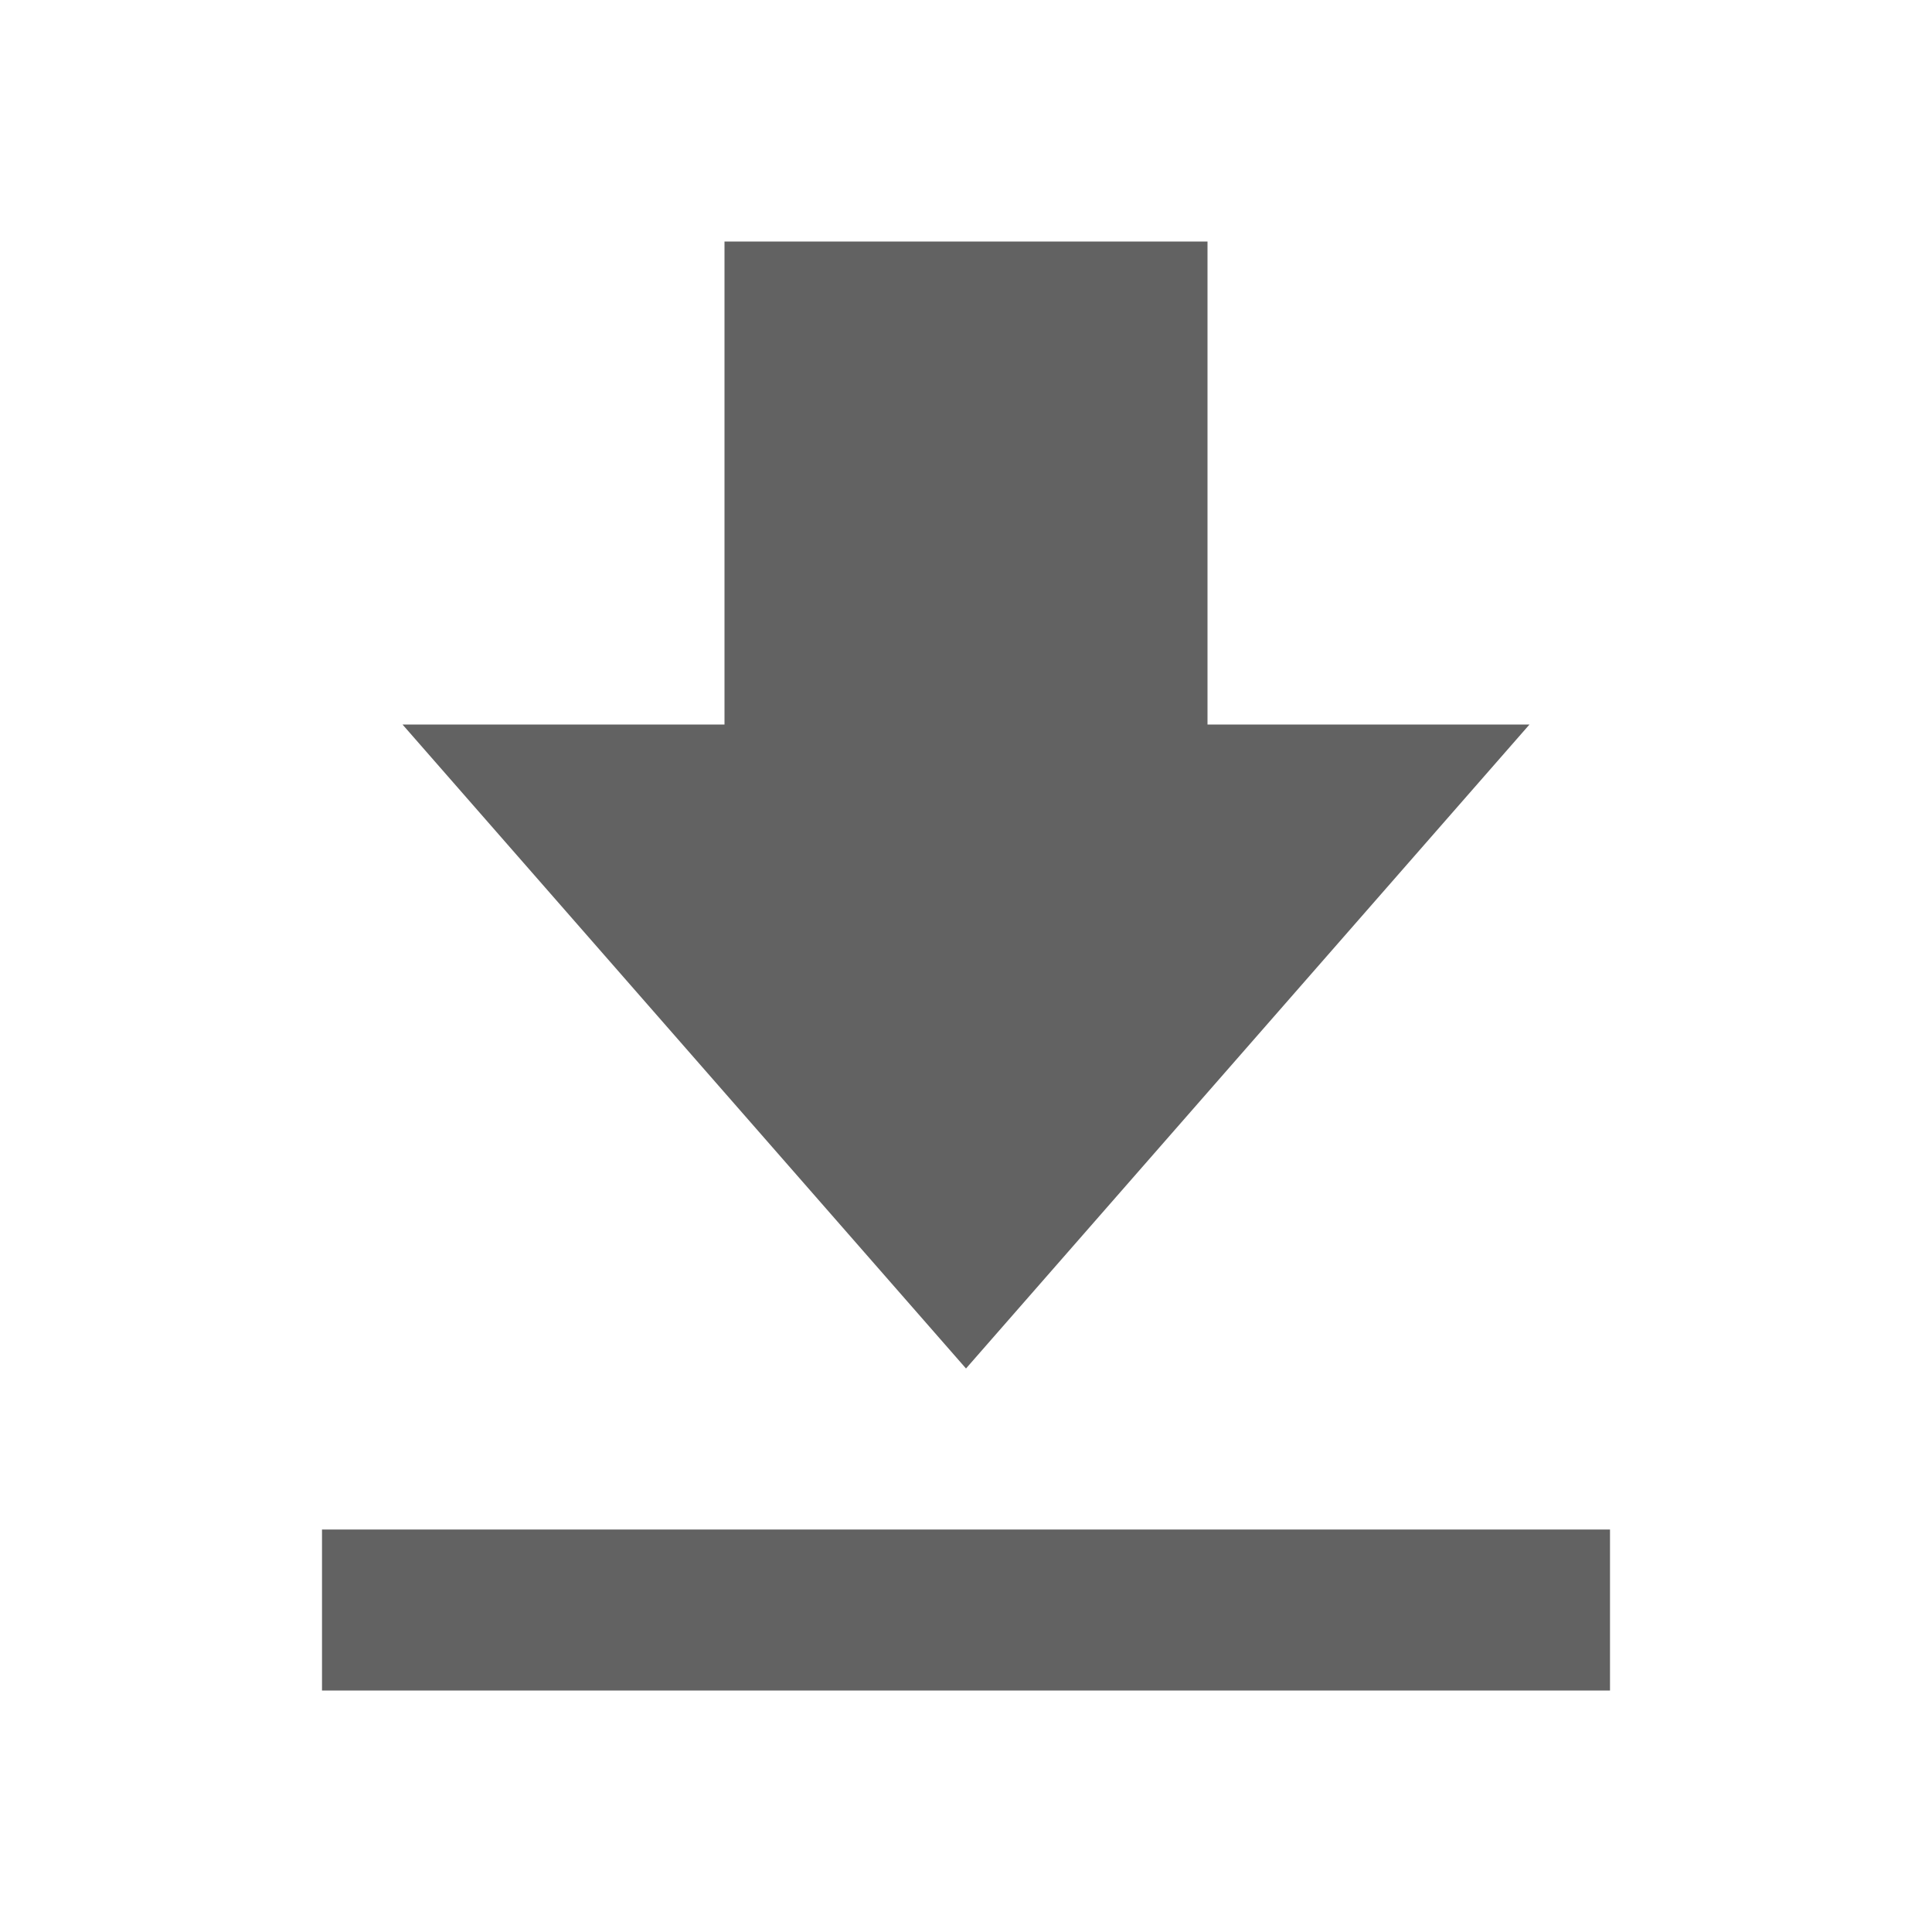 <svg xmlns="http://www.w3.org/2000/svg" xmlns:xlink="http://www.w3.org/1999/xlink" width="24" height="24" preserveAspectRatio="xMidYMid meet" viewBox="0 0 24 24" style="-ms-transform: rotate(360deg); -webkit-transform: rotate(360deg); transform: rotate(360deg);"><path d="M19 9h-4V3H9v6H5l7 8zM4 19h16v2H4z" fill="#626262"/><rect x="0" y="0" width="24" height="24" fill="rgba(0, 0, 0, 0)" /></svg>